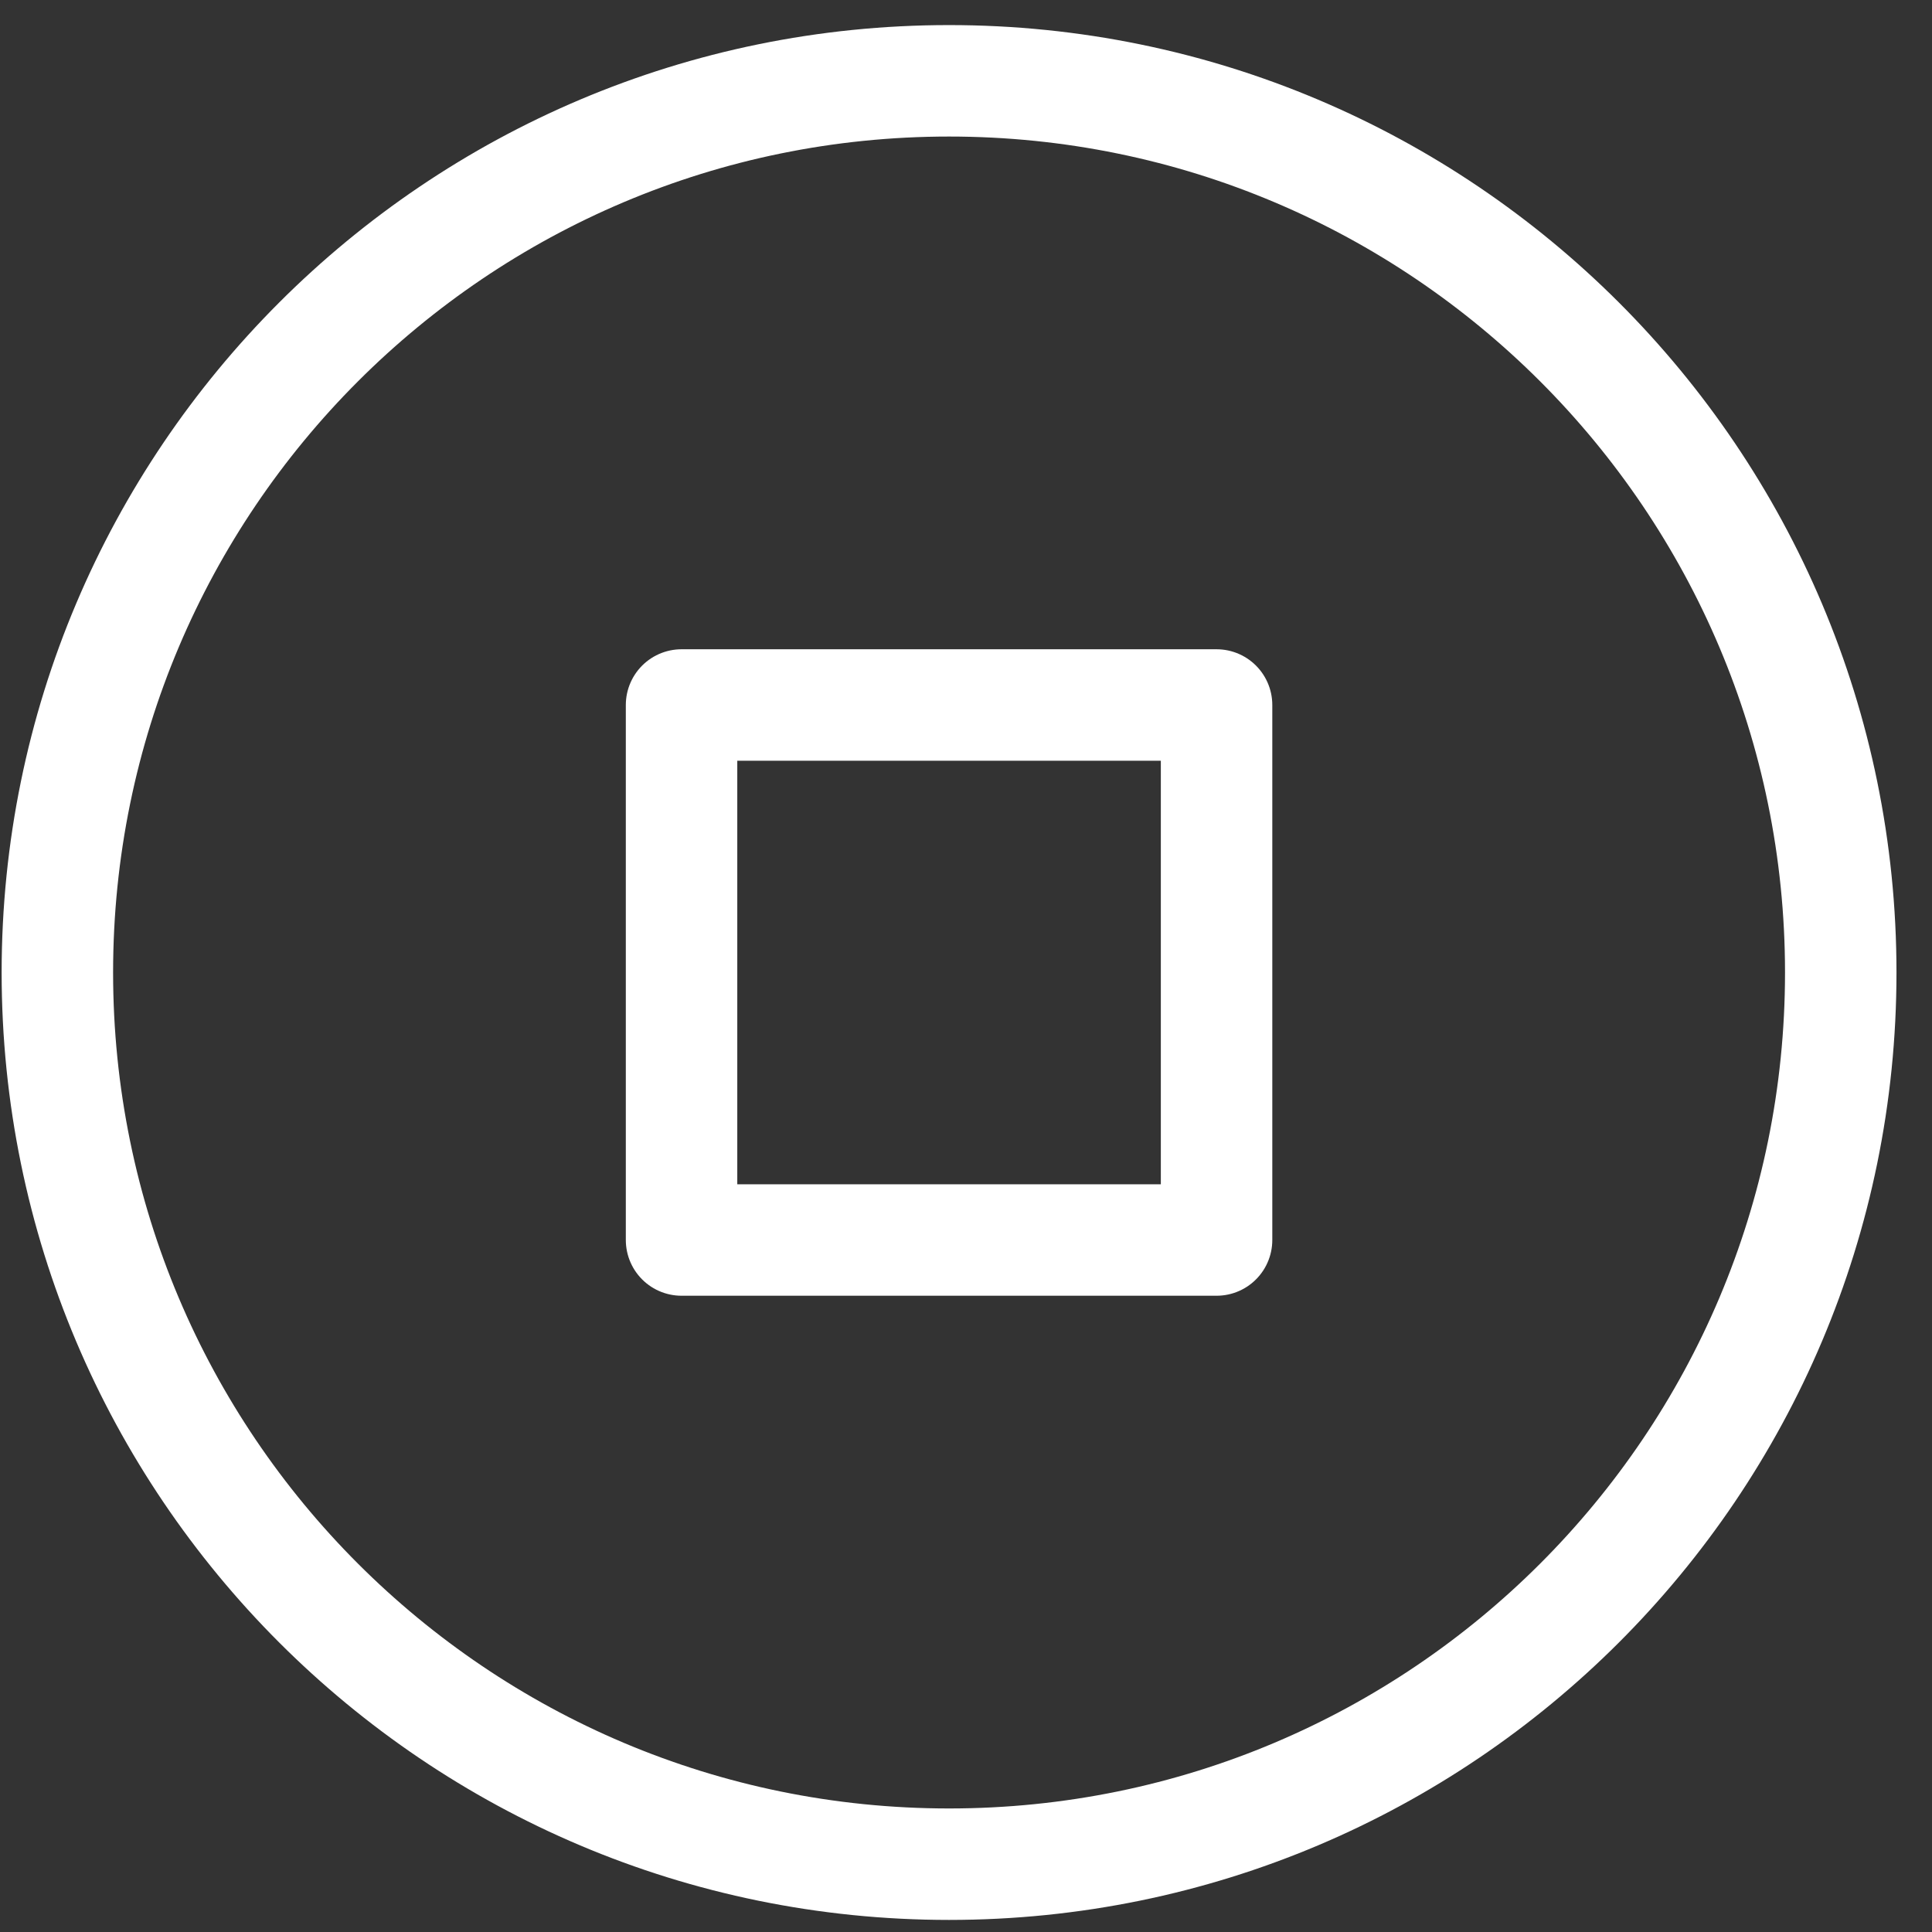 <svg width="52" height="52" viewBox="0 0 52 52" fill="none" xmlns="http://www.w3.org/2000/svg">
<rect x="0" y="0" width="52" height="52" fill="#333333" stroke="none"/>
<path d="M25.544 50.175C38.799 50.175 49.544 39.43 49.544 26.175C49.544 12.92 38.799 2.175 25.544 2.175C12.289 2.175 1.544 12.92 1.544 26.175C1.544 39.43 12.289 50.175 25.544 50.175Z" stroke="white" stroke-width="3" stroke-linecap="round" stroke-linejoin="round"/>
<path d="M32.744 18.975H18.344V33.375H32.744V18.975Z" stroke="white" stroke-width="3" stroke-linecap="round" stroke-linejoin="round"/>
</svg>
